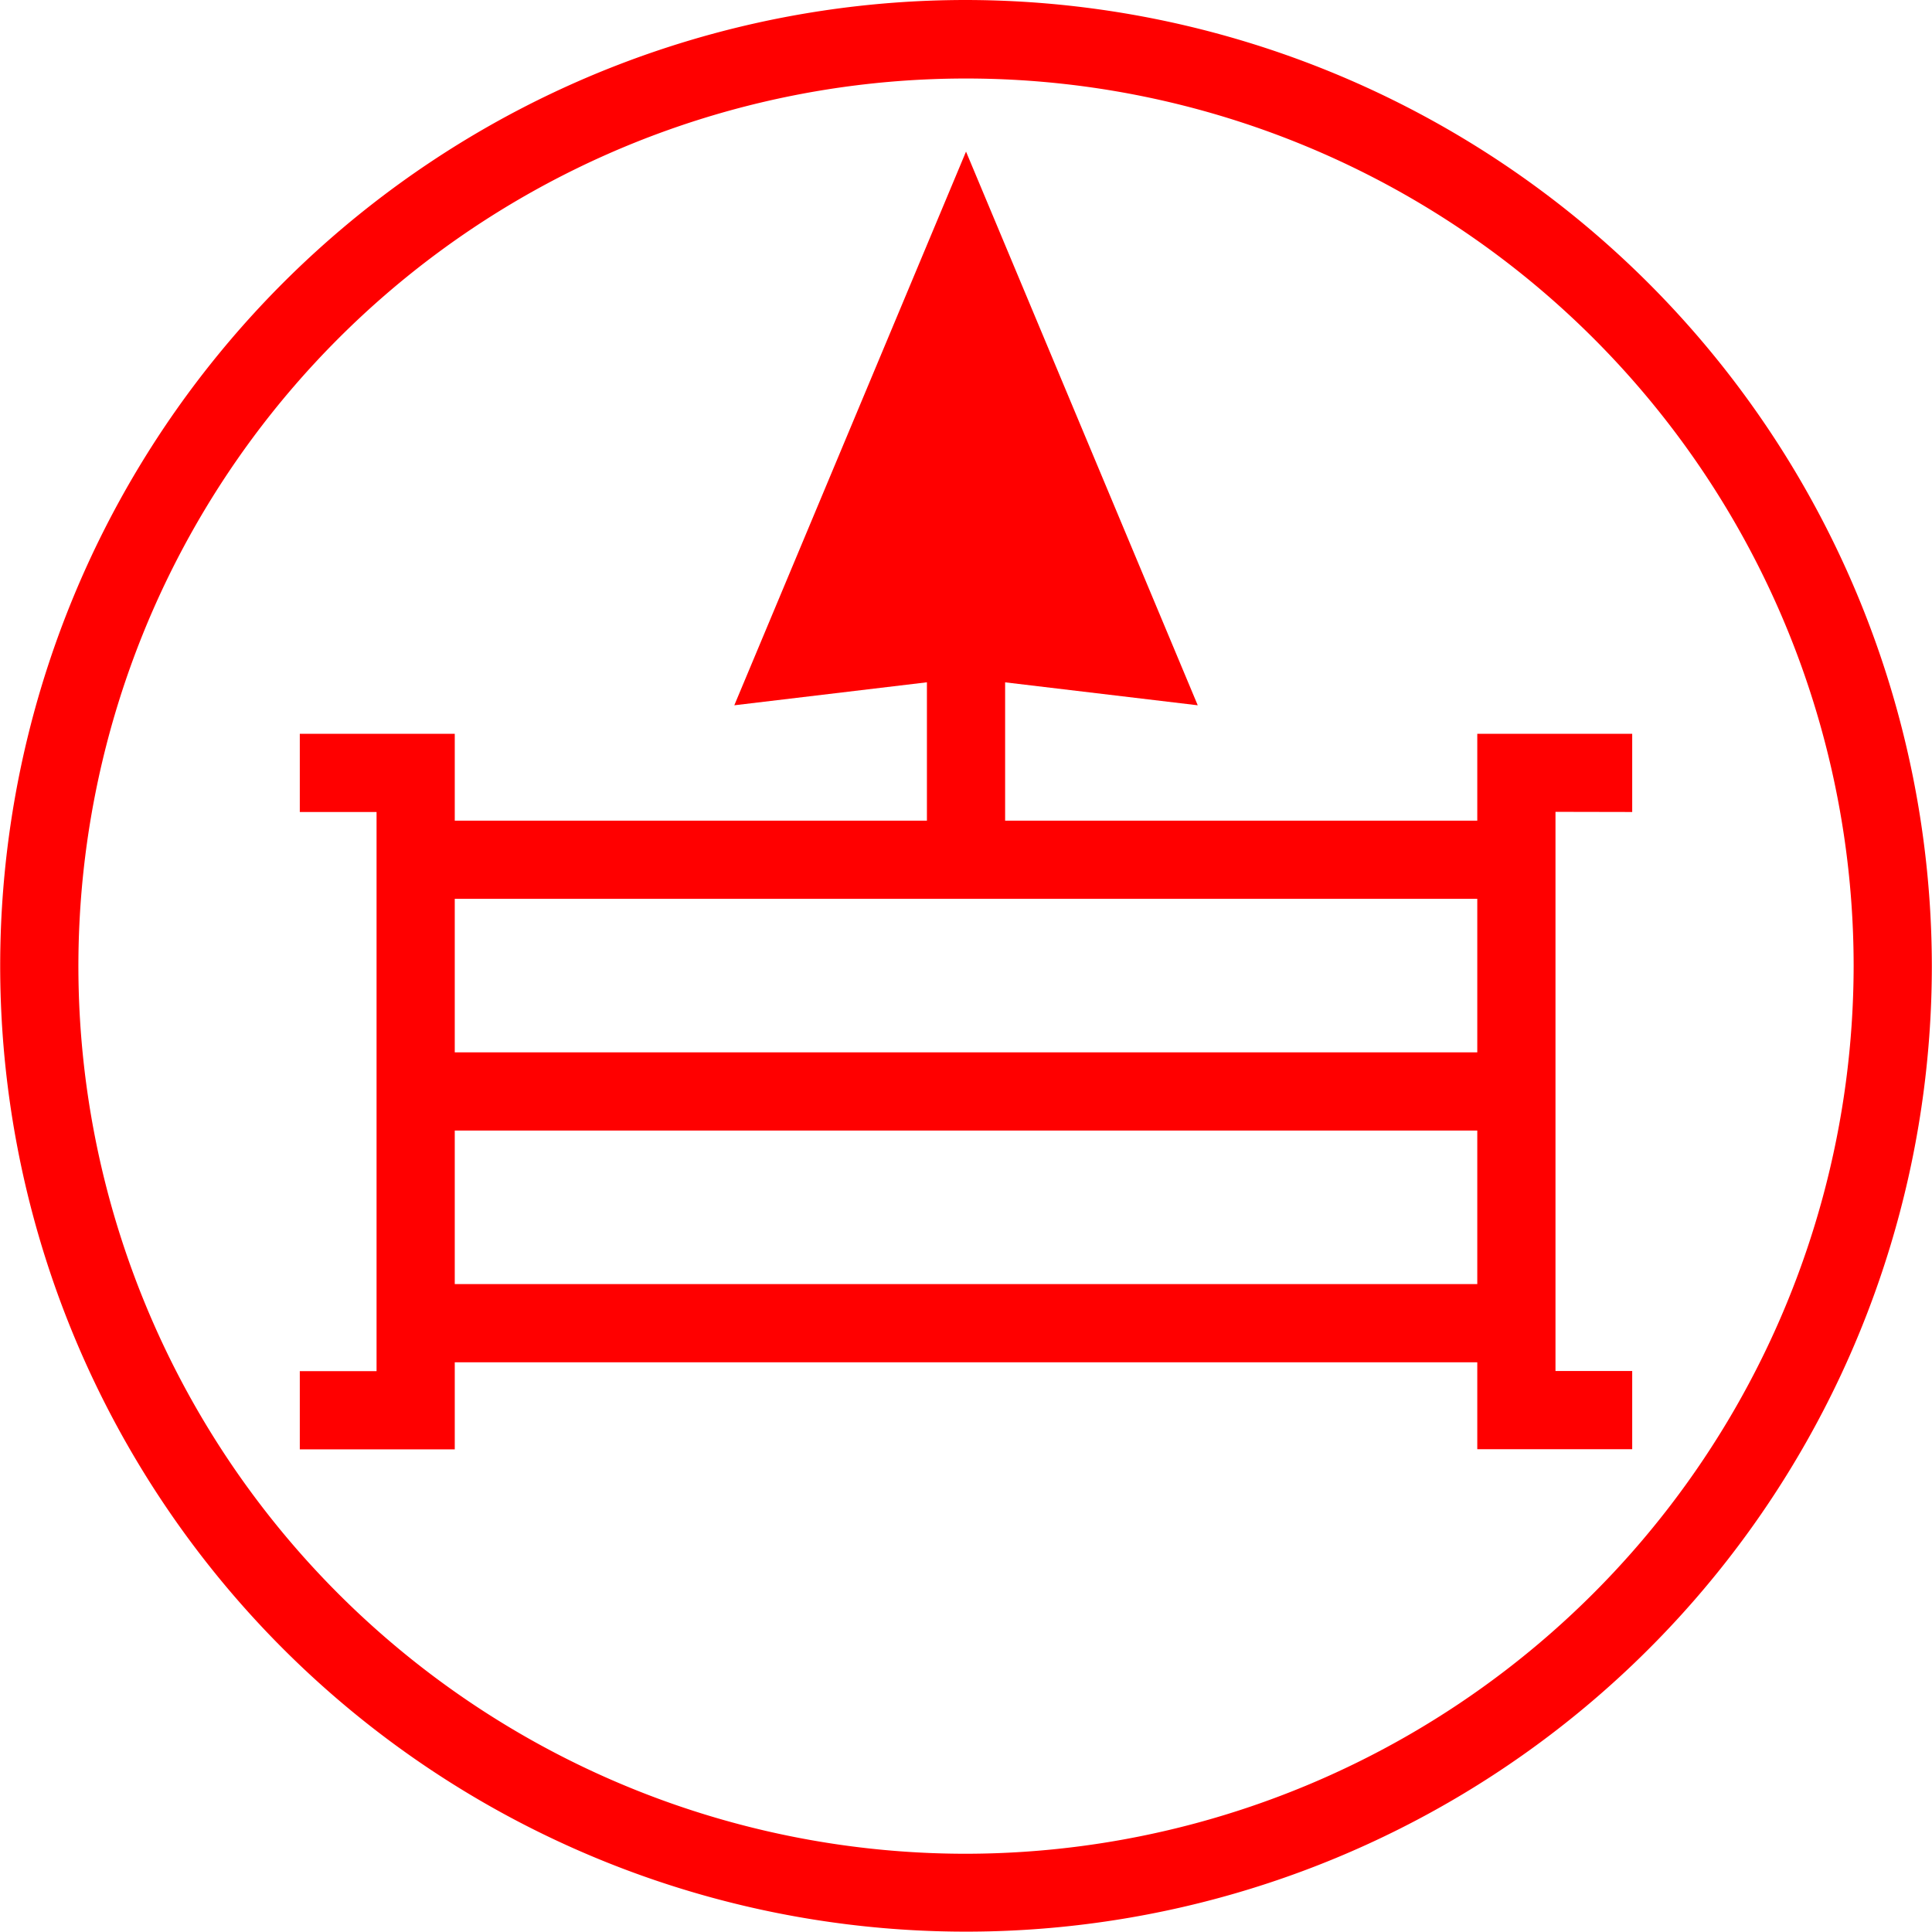 <svg xmlns="http://www.w3.org/2000/svg" width="49.409" height="49.408" viewBox="0 0 49.409 49.408">
  <g id="_5013" data-name="5013" transform="translate(-5366.528 -512.161)">
    <path id="路径_123" data-name="路径 123" d="M5391.233,512.161a24.7,24.7,0,1,0,24.7,24.7A24.733,24.733,0,0,0,5391.233,512.161Zm0,47.408a22.7,22.7,0,1,1,22.7-22.7A22.73,22.73,0,0,1,5391.233,559.569Z" fill="red"/>
    <path id="路径_124" data-name="路径 124" d="M5408.27,532.927v-2h-3.962v2.222h-12.075v-3.538l4.926.587-5.926-14.16-5.926,14.16,4.926-.588v3.539h-12.075v-2.222h-3.963v2h1.963v14.3h-1.963v2h3.963V547h26.15v2.223h3.962v-2h-1.962v-14.3ZM5404.308,545h-26.15v-3.926h26.15Zm0-5.926h-26.15v-3.926h26.15Z" fill="red"/>
  </g>
</svg>
